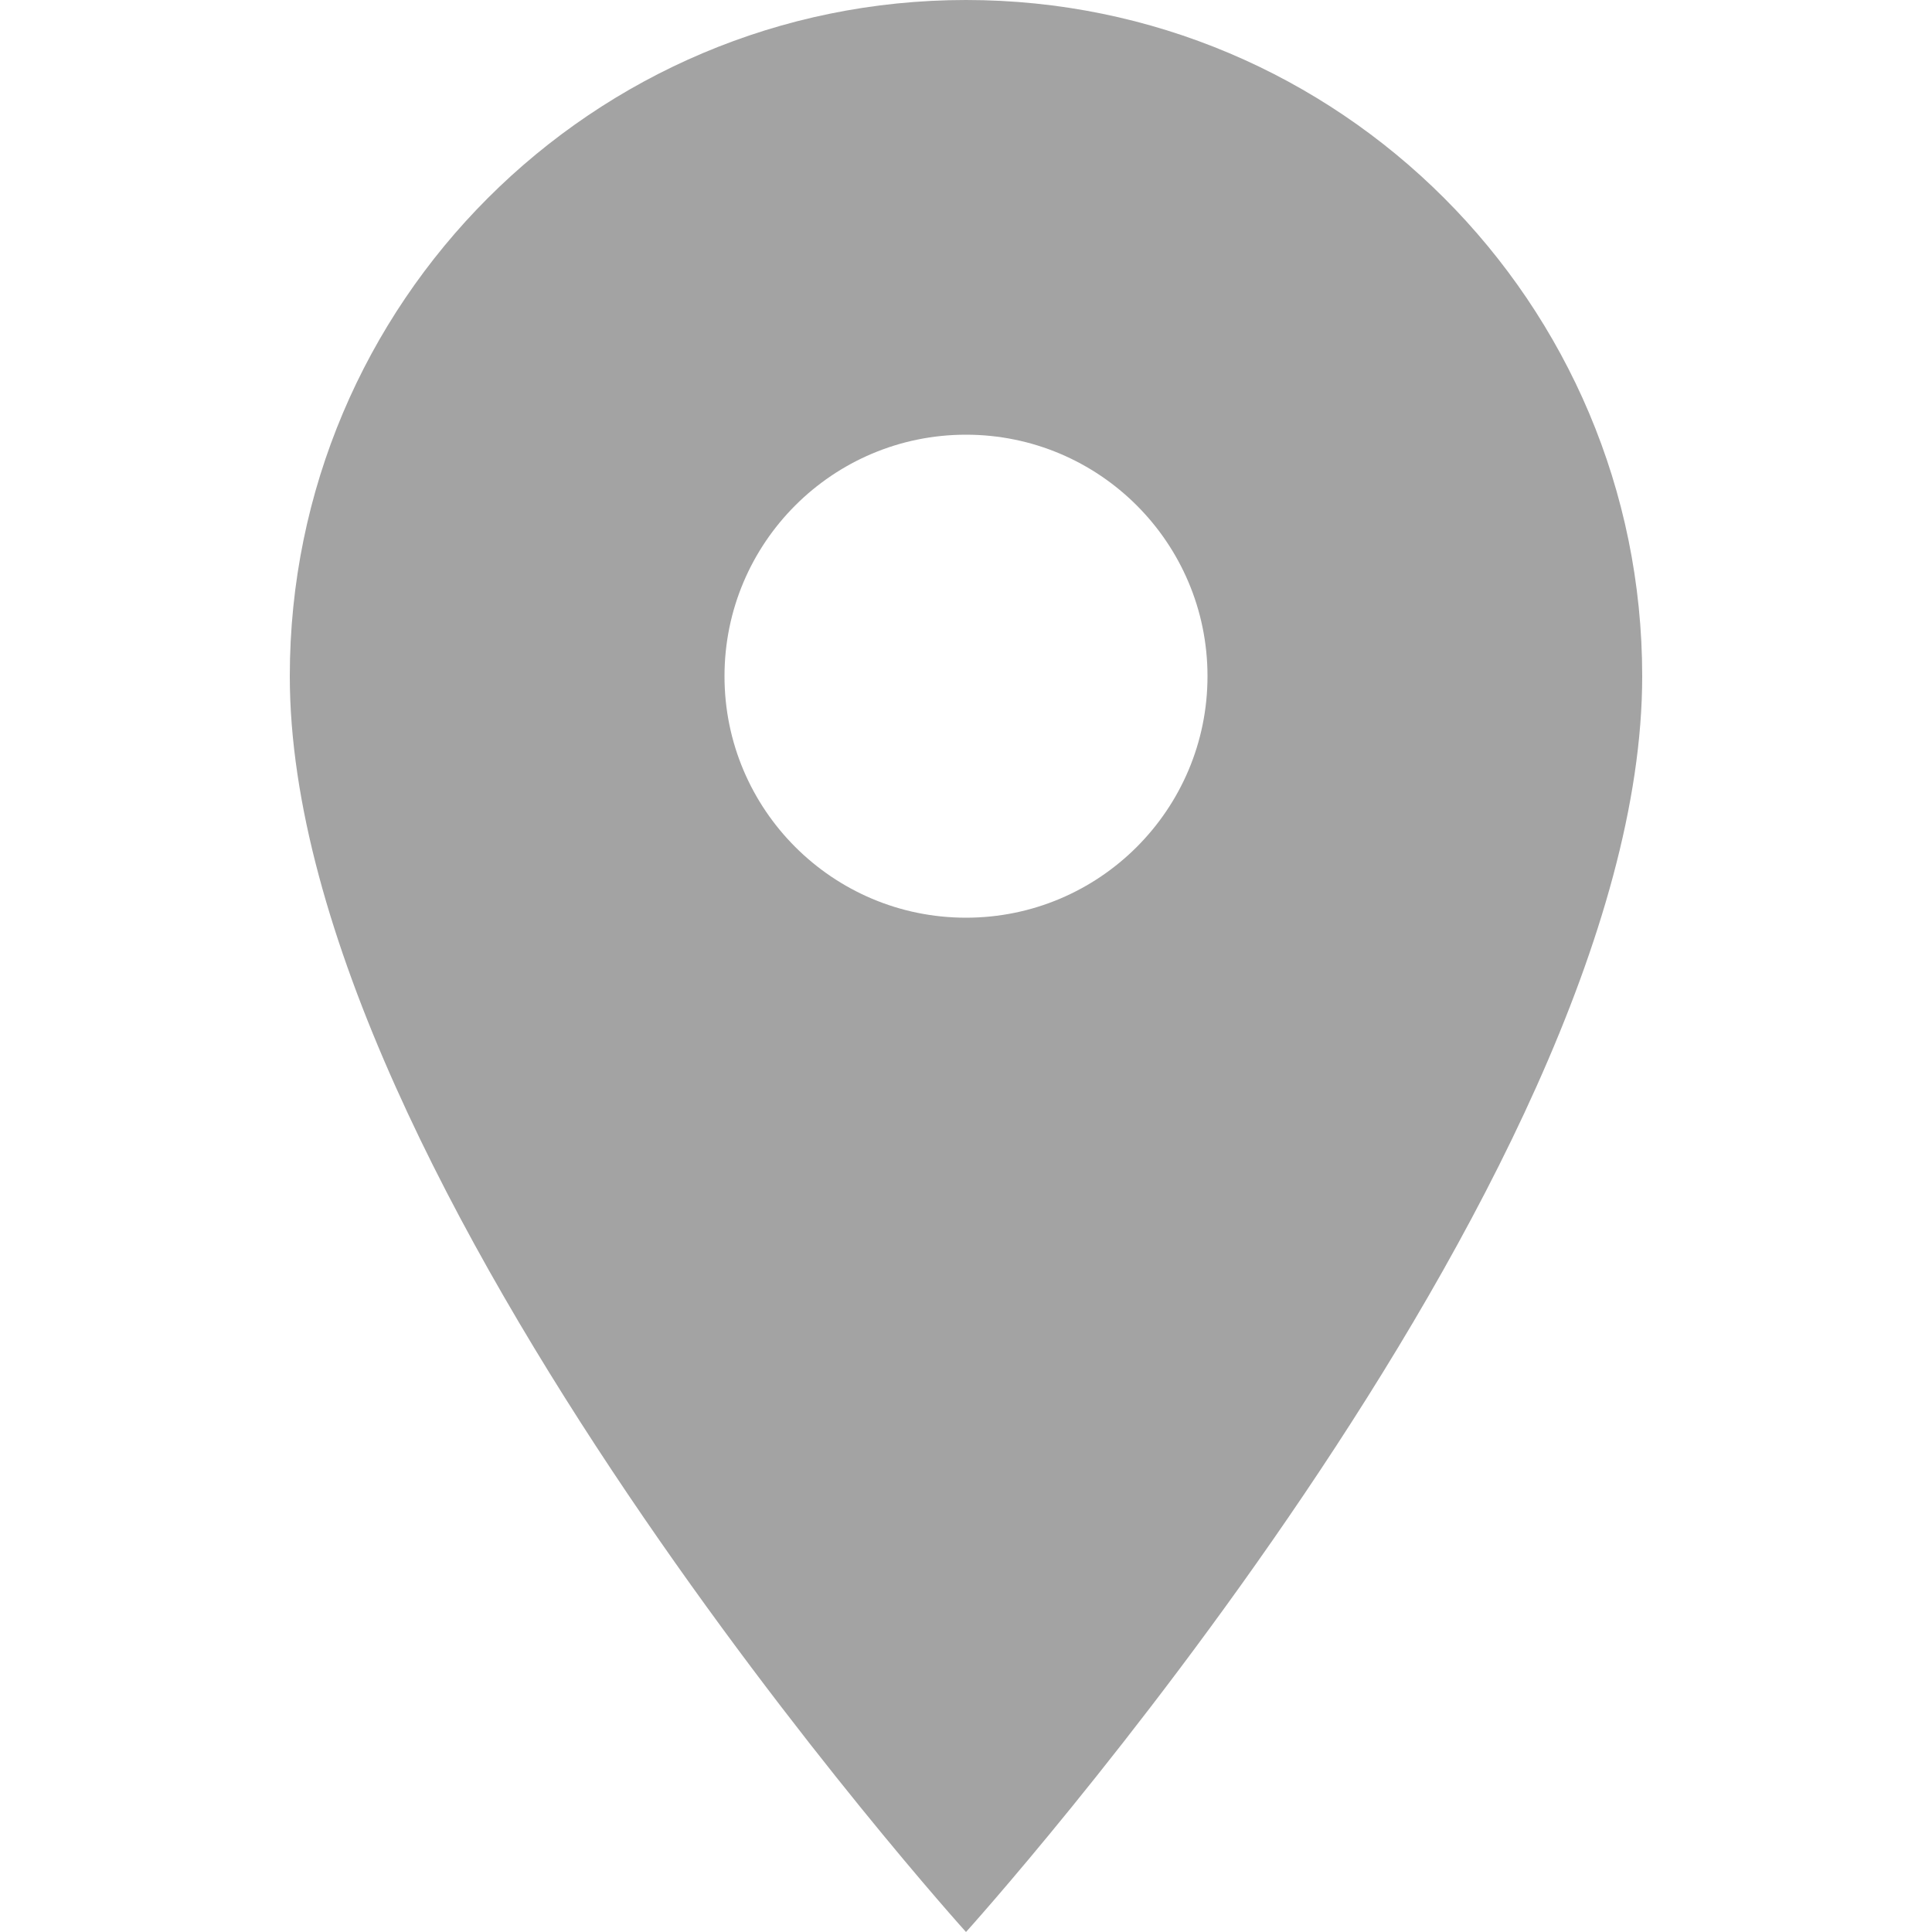 <svg width="40" height="40" viewBox="0 0 40 40" fill="none" xmlns="http://www.w3.org/2000/svg">
  <path d="M20 0C12.268 0 6 6.268 6 14C6 24.5 20 40 20 40C20 40 34 24.5 34 14C34 6.268 27.732 0 20 0ZM20 19C17.239 19 15 16.761 15 14C15 11.239 17.239 9 20 9C22.761 9 25 11.239 25 14C25 16.761 22.761 19 20 19Z" fill="#A3A3A3"/>
</svg>